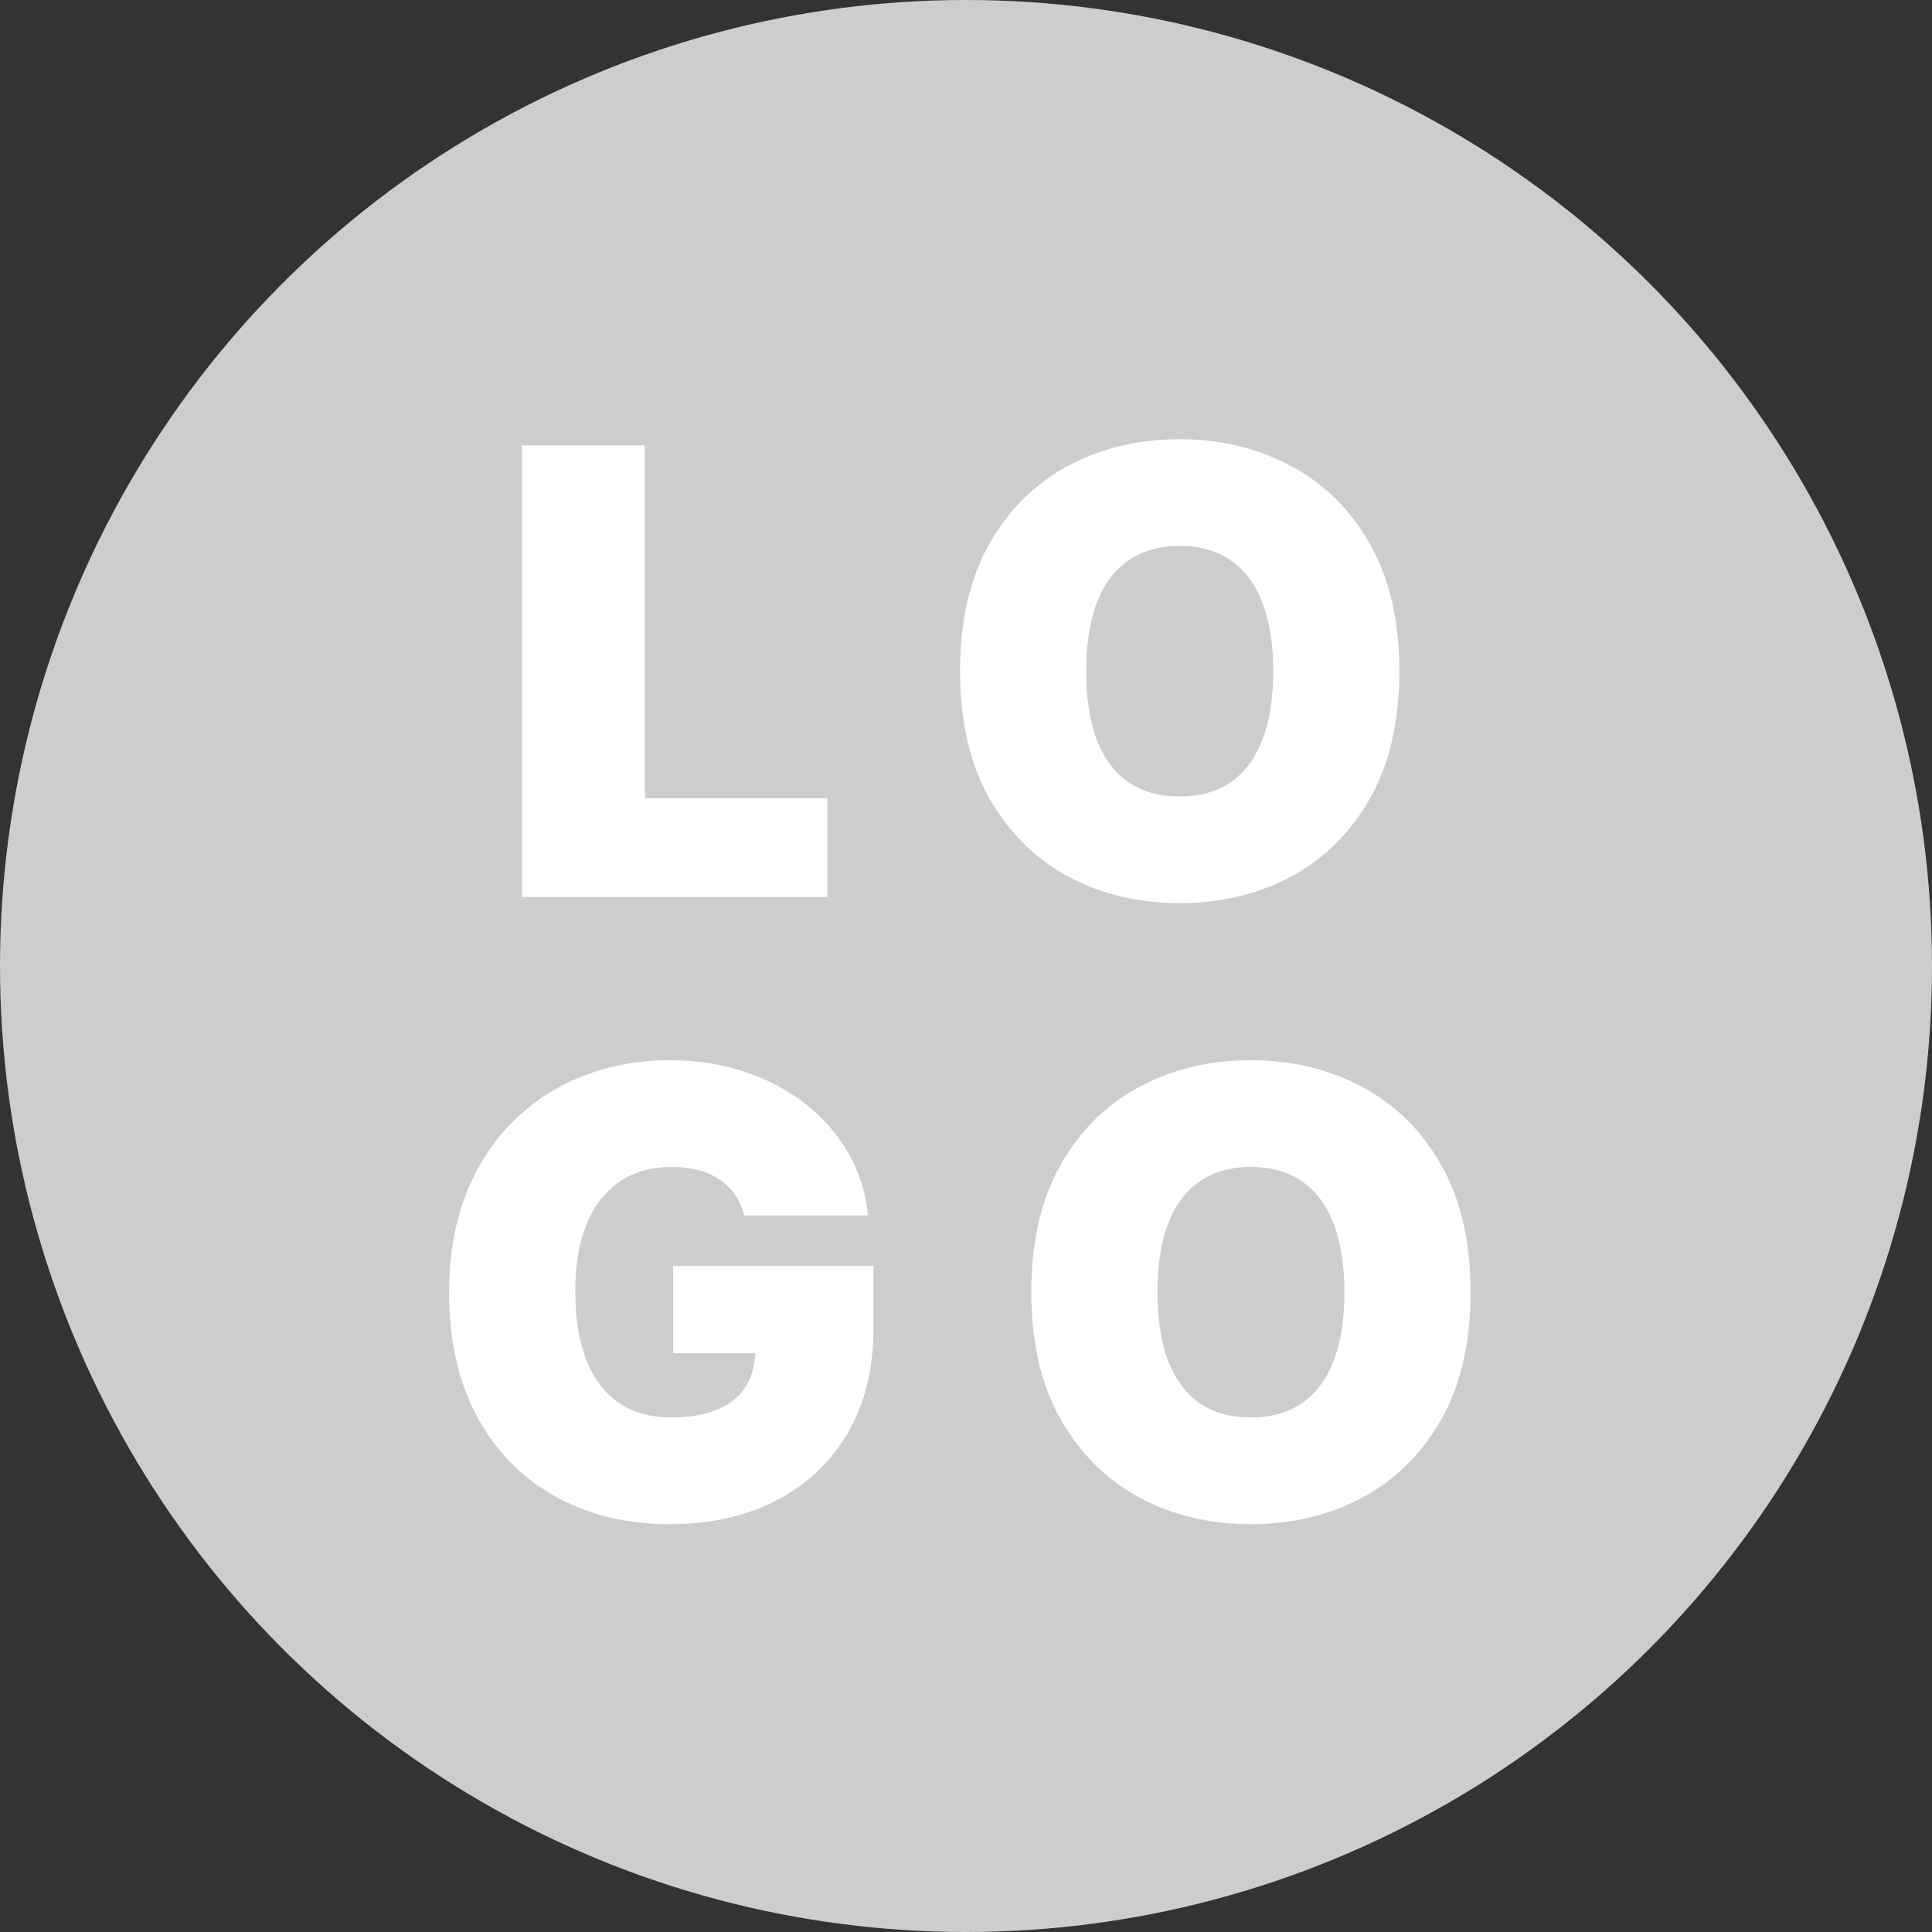 <svg width="56" height="56" viewBox="0 0 56 56" fill="none" xmlns="http://www.w3.org/2000/svg">
<rect x="0" y="0" width="56" height="56" fill="#333333" stroke="none"/>
<circle cx="28" cy="28" r="28" fill="#CDCDCD"/>
<path d="M15.135 26V12.909H18.689V23.136H23.982V26H15.135ZM40.56 19.454C40.56 20.912 40.277 22.141 39.71 23.143C39.143 24.14 38.379 24.896 37.415 25.412C36.452 25.923 35.379 26.179 34.194 26.179C33.001 26.179 31.922 25.921 30.959 25.405C30.001 24.886 29.238 24.127 28.671 23.13C28.109 22.129 27.827 20.903 27.827 19.454C27.827 17.997 28.109 16.77 28.671 15.773C29.238 14.771 30.001 14.015 30.959 13.504C31.922 12.988 33.001 12.73 34.194 12.73C35.379 12.73 36.452 12.988 37.415 13.504C38.379 14.015 39.143 14.771 39.71 15.773C40.277 16.77 40.56 17.997 40.56 19.454ZM36.904 19.454C36.904 18.671 36.8 18.01 36.591 17.473C36.386 16.932 36.082 16.523 35.677 16.246C35.276 15.964 34.782 15.824 34.194 15.824C33.606 15.824 33.109 15.964 32.705 16.246C32.304 16.523 31.999 16.932 31.79 17.473C31.586 18.01 31.484 18.671 31.484 19.454C31.484 20.239 31.586 20.901 31.79 21.442C31.999 21.979 32.304 22.389 32.705 22.67C33.109 22.947 33.606 23.085 34.194 23.085C34.782 23.085 35.276 22.947 35.677 22.67C36.082 22.389 36.386 21.979 36.591 21.442C36.8 20.901 36.904 20.239 36.904 19.454ZM21.571 35.23C21.516 35.004 21.428 34.806 21.309 34.636C21.19 34.461 21.041 34.314 20.861 34.195C20.687 34.071 20.482 33.979 20.248 33.92C20.018 33.856 19.764 33.824 19.487 33.824C18.891 33.824 18.381 33.967 17.959 34.252C17.542 34.538 17.222 34.949 17.001 35.486C16.783 36.023 16.675 36.67 16.675 37.429C16.675 38.196 16.779 38.852 16.988 39.398C17.197 39.943 17.508 40.361 17.921 40.651C18.334 40.94 18.848 41.085 19.462 41.085C20.003 41.085 20.452 41.006 20.81 40.849C21.173 40.691 21.443 40.467 21.622 40.178C21.801 39.888 21.891 39.547 21.891 39.155L22.504 39.219H19.513V36.688H25.317V38.503C25.317 39.696 25.063 40.717 24.556 41.565C24.053 42.408 23.359 43.056 22.472 43.508C21.59 43.955 20.578 44.179 19.436 44.179C18.162 44.179 17.043 43.908 16.08 43.367C15.117 42.826 14.365 42.055 13.824 41.053C13.287 40.052 13.018 38.861 13.018 37.48C13.018 36.398 13.182 35.439 13.511 34.604C13.843 33.769 14.303 33.063 14.891 32.488C15.479 31.908 16.159 31.472 16.93 31.178C17.702 30.879 18.528 30.73 19.41 30.73C20.186 30.73 20.906 30.841 21.571 31.062C22.24 31.28 22.83 31.591 23.342 31.996C23.857 32.396 24.273 32.871 24.588 33.421C24.903 33.971 25.095 34.574 25.163 35.23H21.571ZM42.626 37.455C42.626 38.912 42.342 40.141 41.776 41.143C41.209 42.14 40.444 42.896 39.481 43.412C38.518 43.923 37.444 44.179 36.259 44.179C35.066 44.179 33.988 43.921 33.025 43.406C32.066 42.886 31.303 42.127 30.736 41.13C30.174 40.129 29.893 38.903 29.893 37.455C29.893 35.997 30.174 34.77 30.736 33.773C31.303 32.771 32.066 32.015 33.025 31.504C33.988 30.988 35.066 30.73 36.259 30.73C37.444 30.73 38.518 30.988 39.481 31.504C40.444 32.015 41.209 32.771 41.776 33.773C42.342 34.77 42.626 35.997 42.626 37.455ZM38.969 37.455C38.969 36.67 38.865 36.01 38.656 35.473C38.452 34.932 38.147 34.523 37.742 34.246C37.342 33.965 36.847 33.824 36.259 33.824C35.671 33.824 35.175 33.965 34.77 34.246C34.369 34.523 34.065 34.932 33.856 35.473C33.651 36.01 33.549 36.67 33.549 37.455C33.549 38.239 33.651 38.901 33.856 39.443C34.065 39.979 34.369 40.389 34.77 40.67C35.175 40.947 35.671 41.085 36.259 41.085C36.847 41.085 37.342 40.947 37.742 40.67C38.147 40.389 38.452 39.979 38.656 39.443C38.865 38.901 38.969 38.239 38.969 37.455Z" fill="white"/>
</svg>
